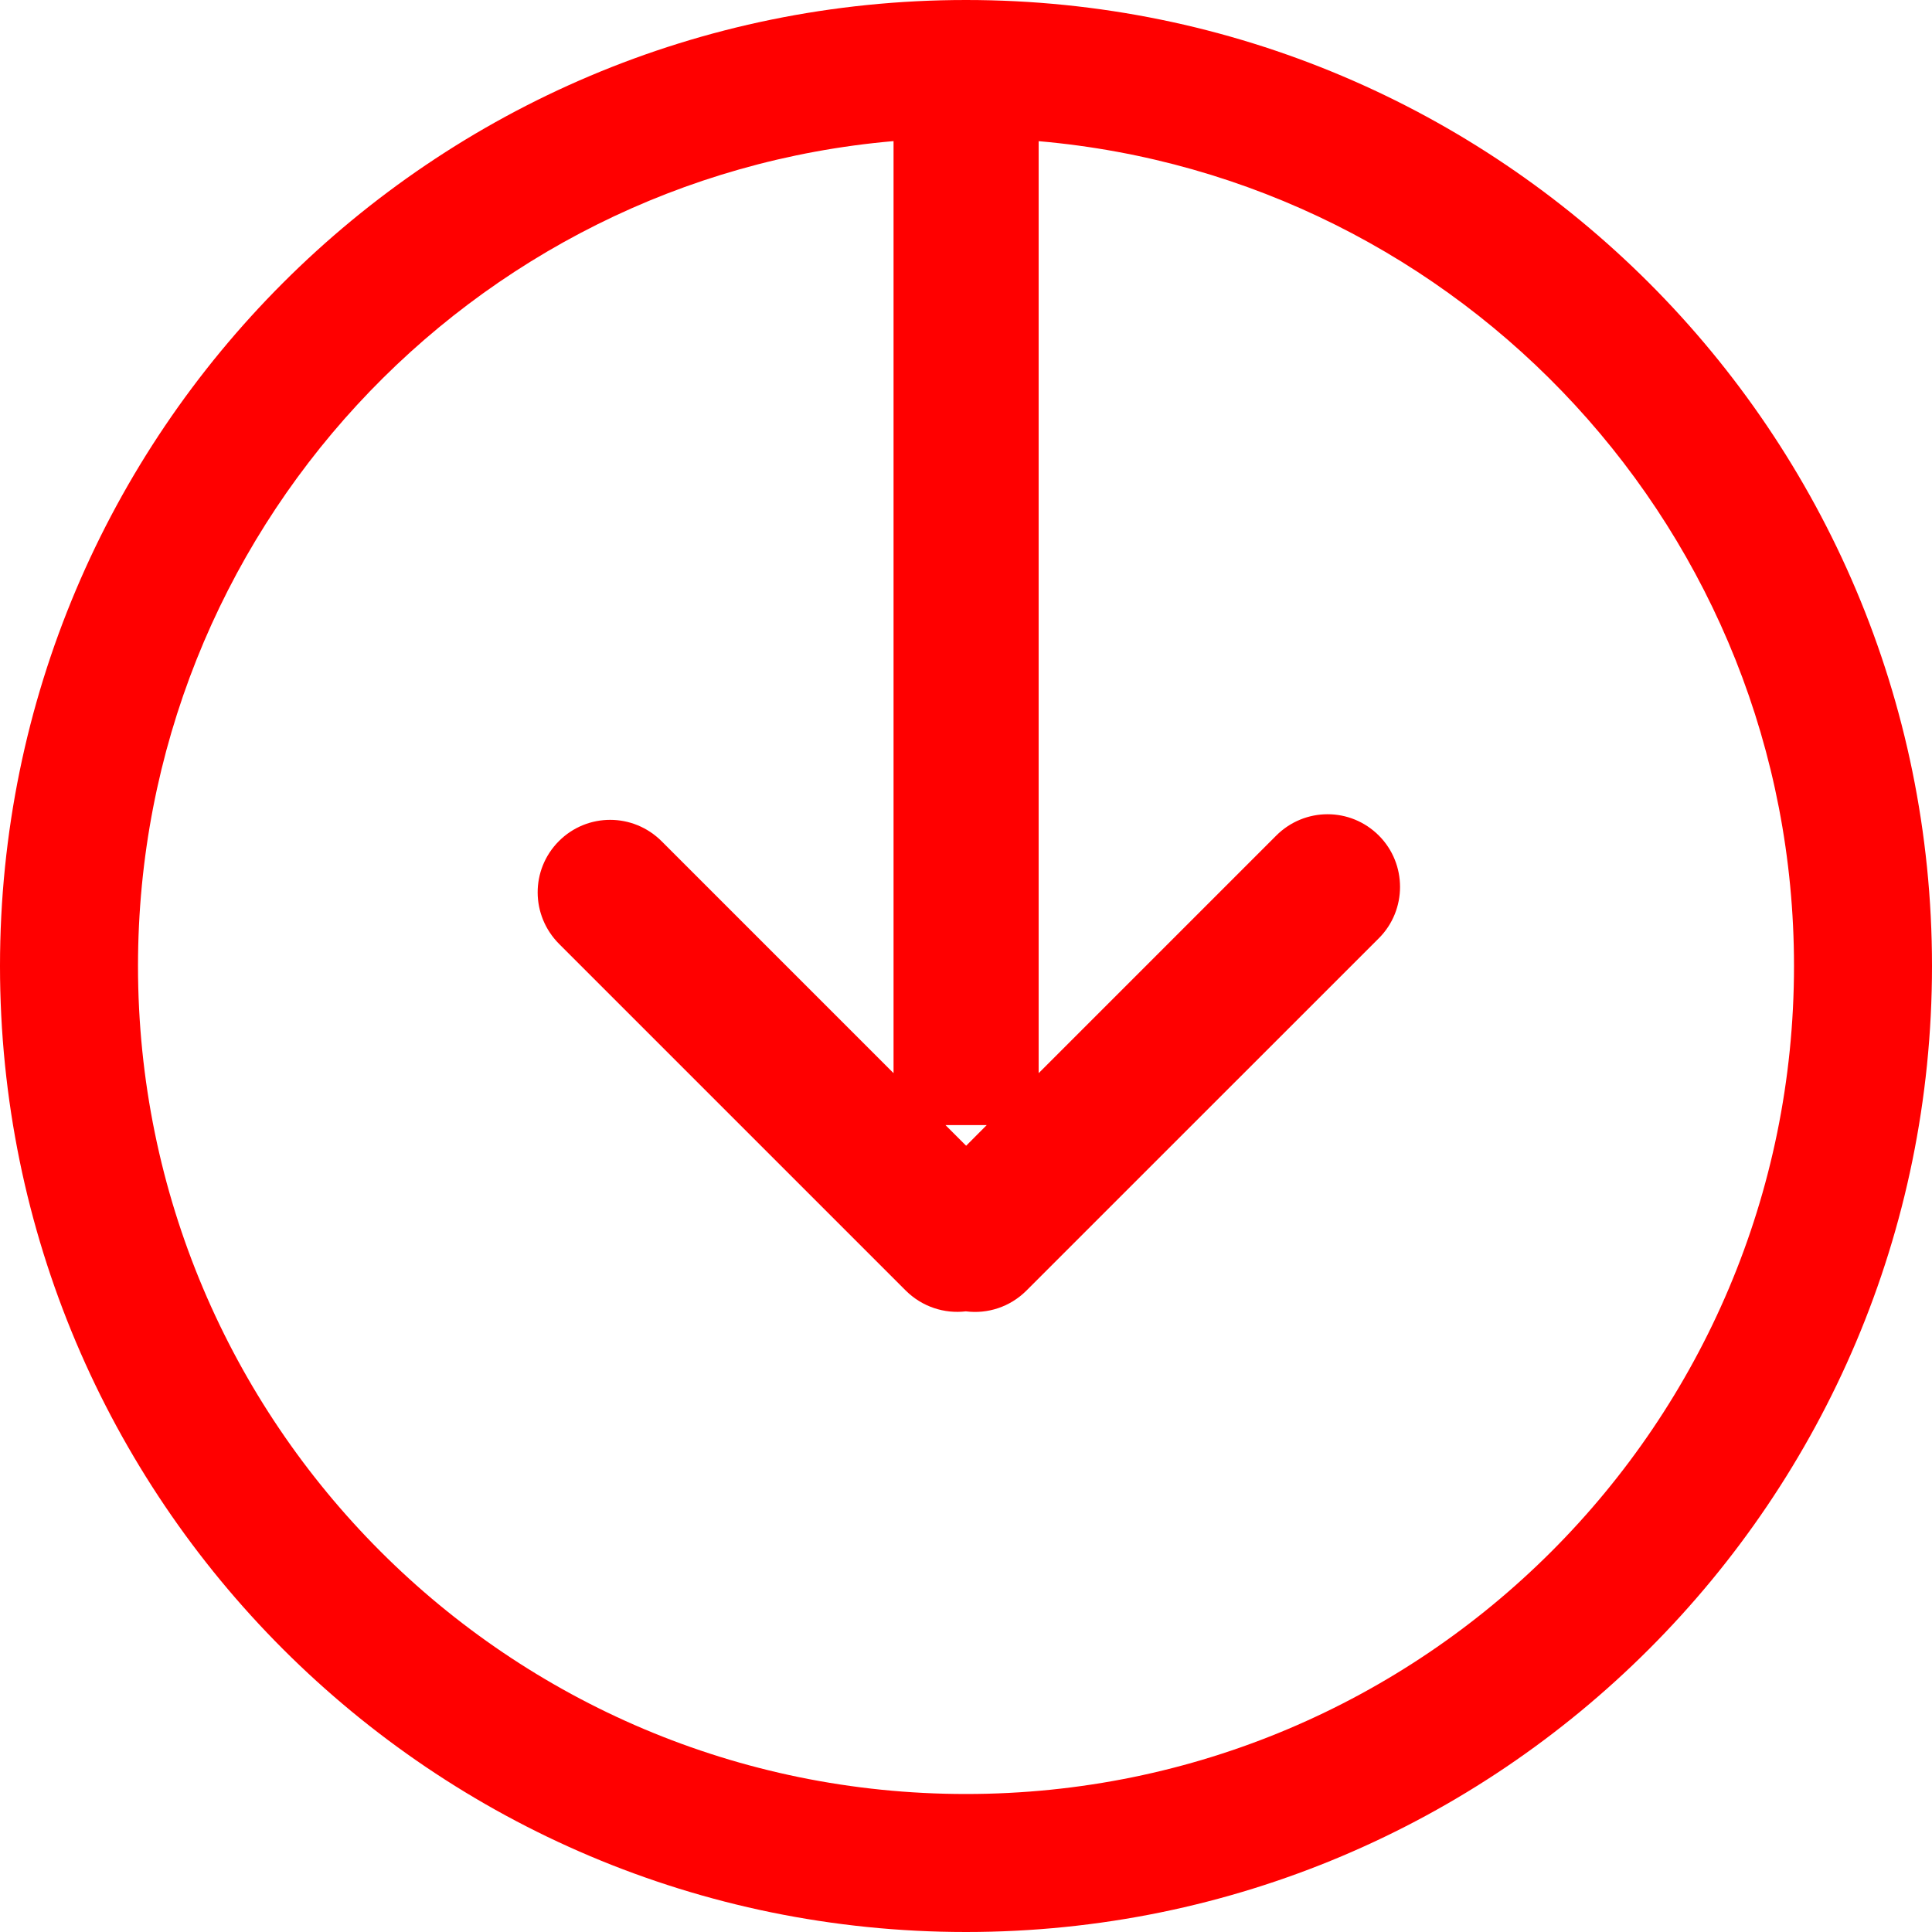 <?xml version="1.0" encoding="UTF-8" standalone="no"?>
<svg width="28px" height="28px" viewBox="0 0 28 28" version="1.1" xmlns="http://www.w3.org/2000/svg" xmlns:xlink="http://www.w3.org/1999/xlink" xmlns:sketch="http://www.bohemiancoding.com/sketch/ns">
    <!-- Generator: Sketch 3.2.2 (9983) - http://www.bohemiancoding.com/sketch -->
    <title>download</title>
    <desc>Created with Sketch.</desc>
    <defs></defs>
    <g id="Page-1" stroke="none" stroke-width="1" fill="none" fill-rule="evenodd" sketch:type="MSPage">
        <path d="M15.053,15.553 L15.053,2.046 L15.053,2.046 C21.188,2.579 26,7.728 26,14 C26,20.627 20.627,26 14,26 C7.373,26 2,20.627 2,14 C2,7.726 6.815,2.577 12.95,2.045 L12.95,15.553 L12.95,15.553 L9.591,12.194 C9.176,11.778 8.511,11.779 8.1,12.19 C7.687,12.604 7.691,13.268 8.104,13.681 L13.124,18.701 C13.364,18.941 13.688,19.042 13.998,19.005 C14.31,19.045 14.636,18.944 14.876,18.704 L19.984,13.597 C20.391,13.19 20.394,12.521 19.984,12.11 C19.57,11.696 18.907,11.699 18.496,12.11 L15.053,15.553 Z M14.3,16.306 L13.703,16.306 L14.002,16.605 L14.3,16.306 Z M14,28 C21.732,28 28,21.732 28,14 C28,6.268 21.732,0 14,0 C6.268,0 0,6.268 0,14 C0,21.732 6.268,28 14,28 Z" id="download" fill="#FF0000" sketch:type="MSShapeGroup"></path>
    </g>
</svg>